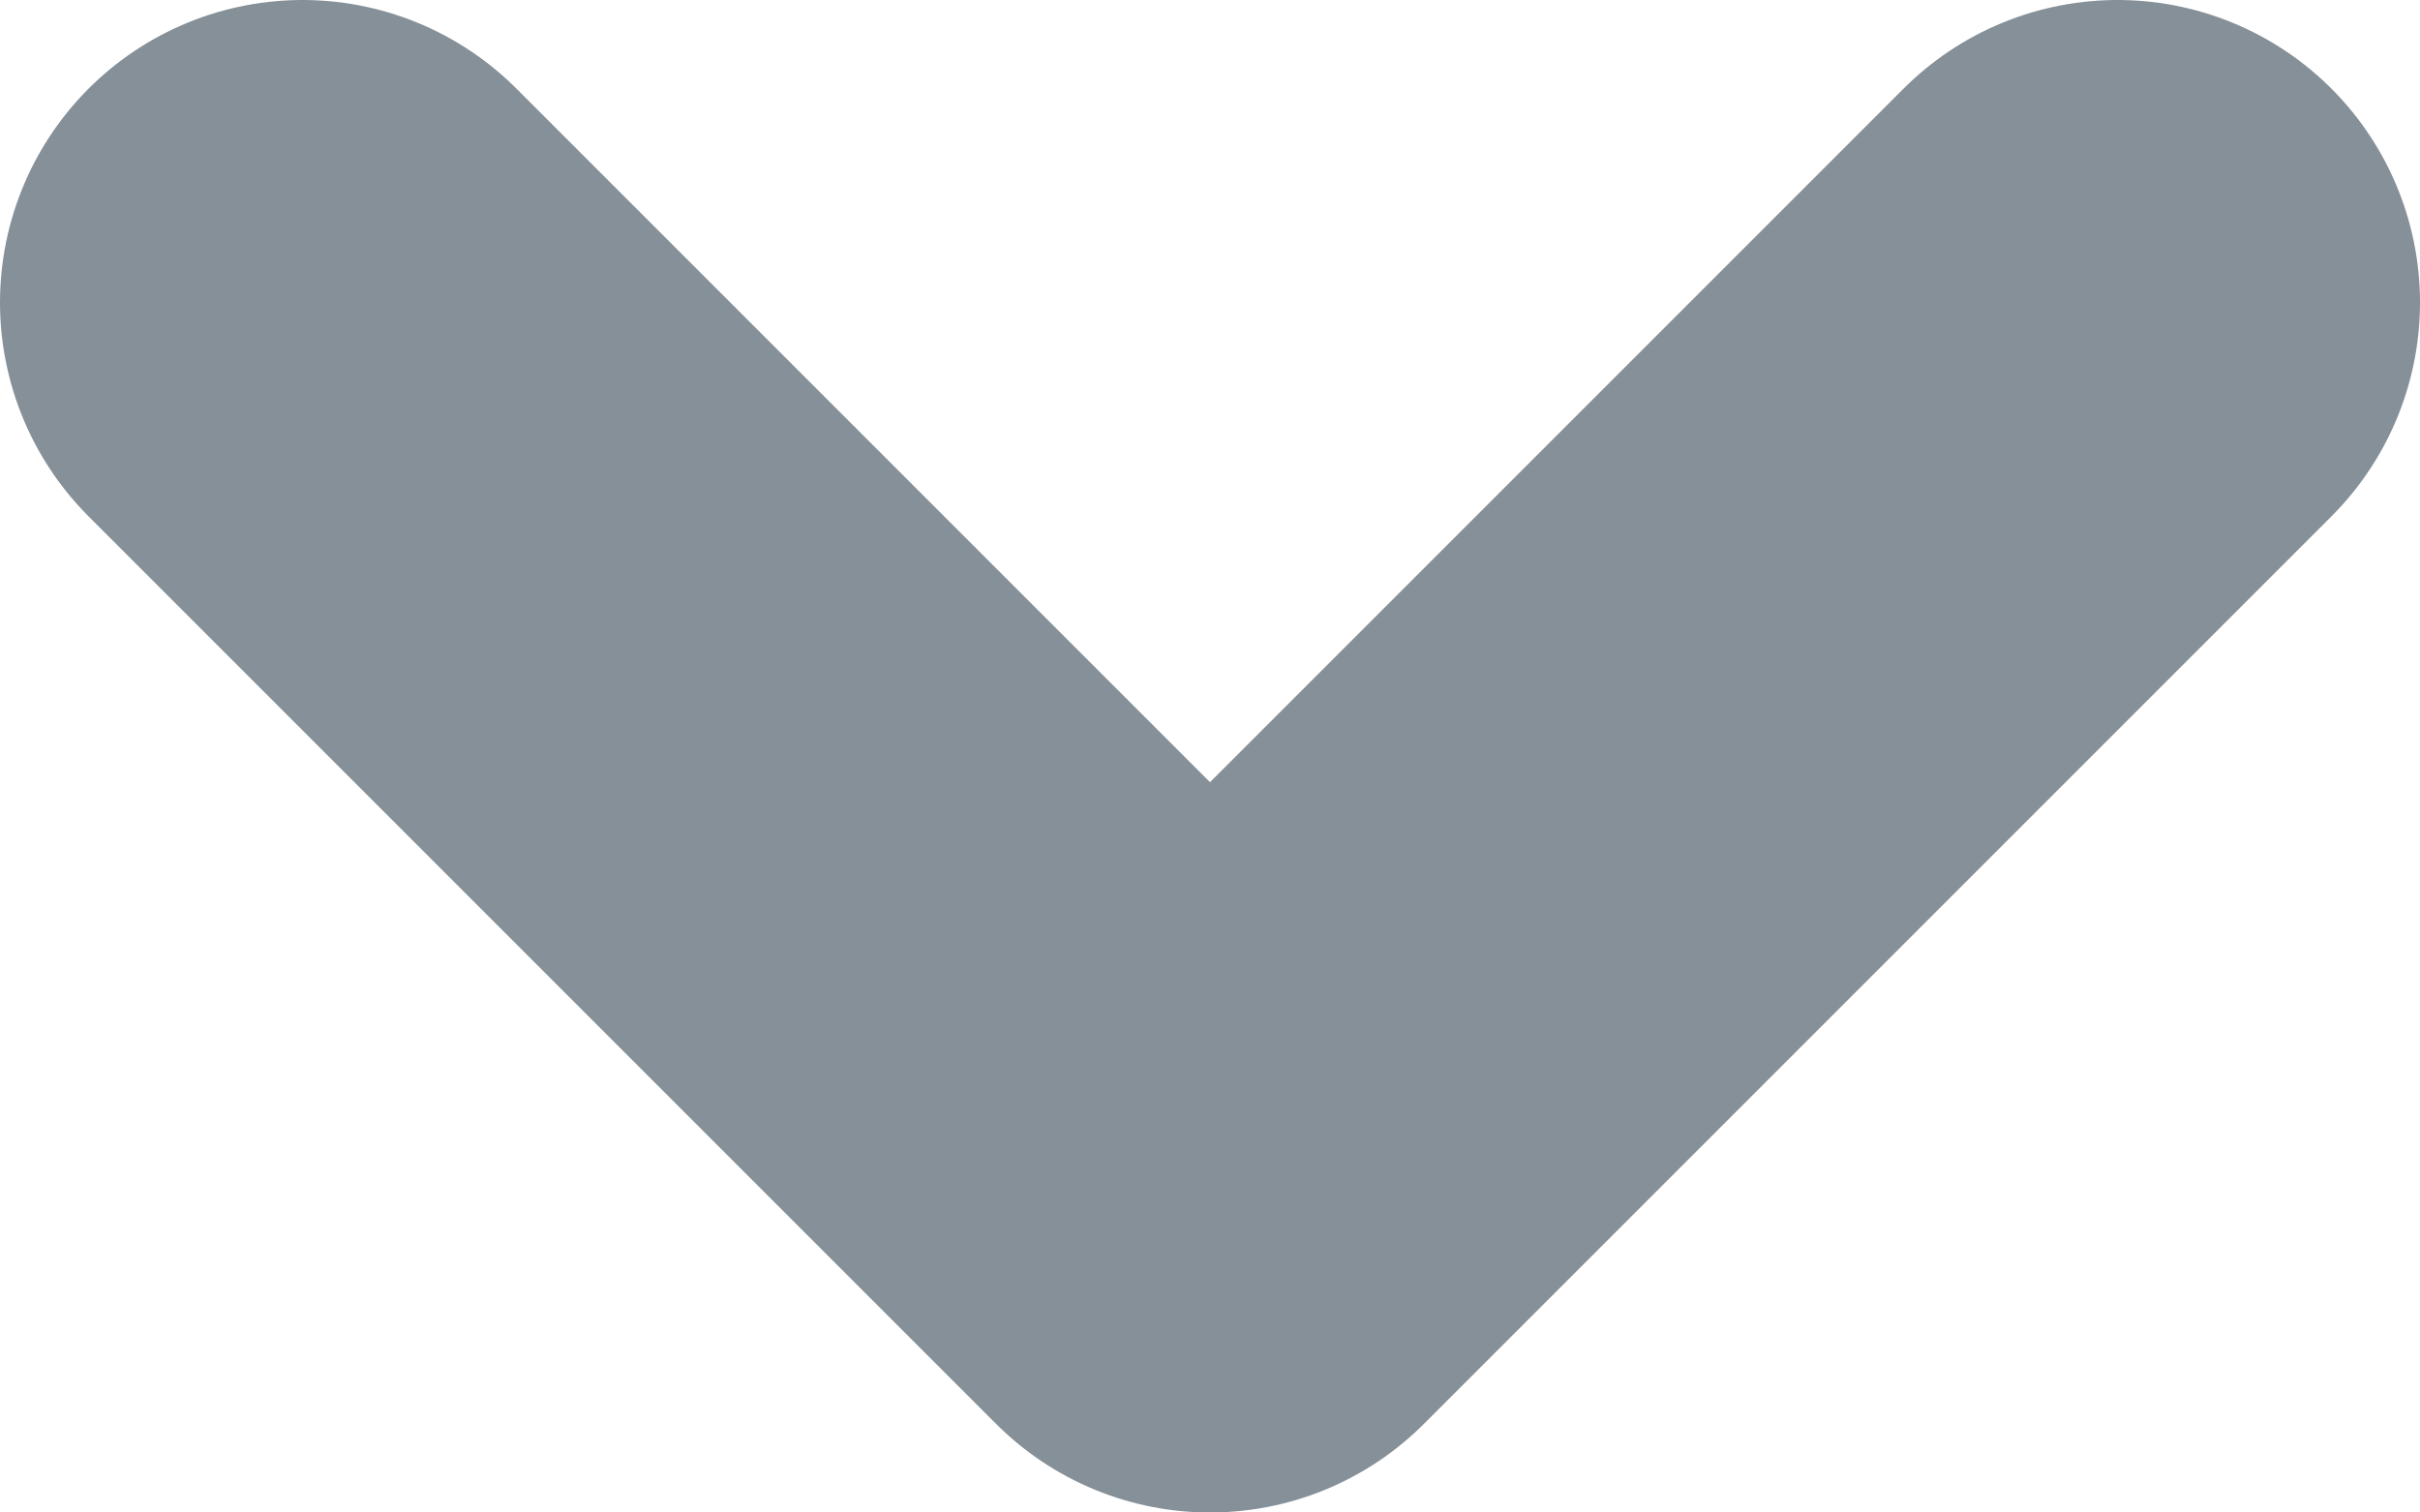 <svg width="8" height="5" viewBox="0 0 8 5" fill="none" xmlns="http://www.w3.org/2000/svg">
<path d="M1 1L4 4L7 1" stroke="#859098" stroke-width="2" stroke-linecap="round" stroke-linejoin="round"/>
</svg>
